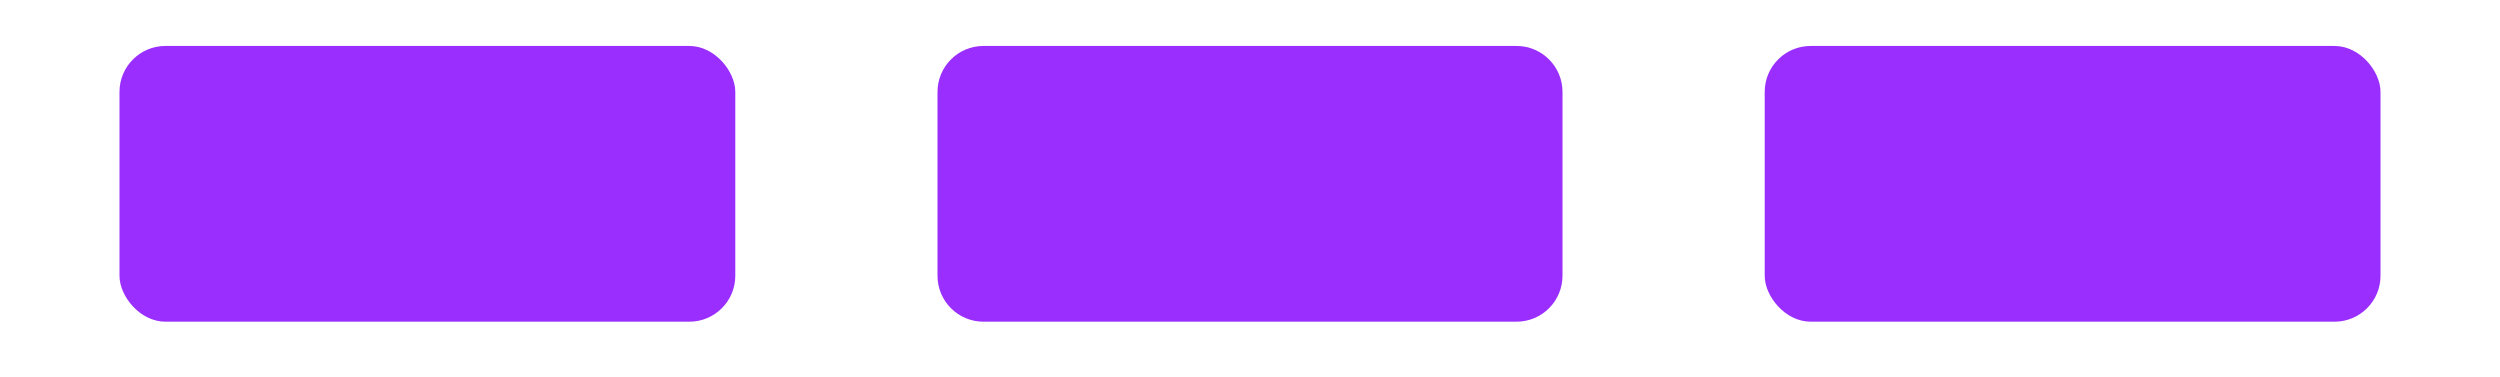 <svg width="272" height="41" viewBox="0 0 272 41" fill="none" xmlns="http://www.w3.org/2000/svg">
<rect width="272" height="41" fill="white"/>
<rect x="13" y="5" width="67" height="30" rx="5" fill="#9A2EFE"/>
<path d="M102 10C102 7.239 104.239 5 107 5H165C167.761 5 170 7.239 170 10V30C170 32.761 167.761 35 165 35H107C104.239 35 102 32.761 102 30V10Z" fill="#9A2EFE"/>
<rect x="192" y="5" width="67" height="30" rx="5" fill="#9A2EFE"/>
</svg>
